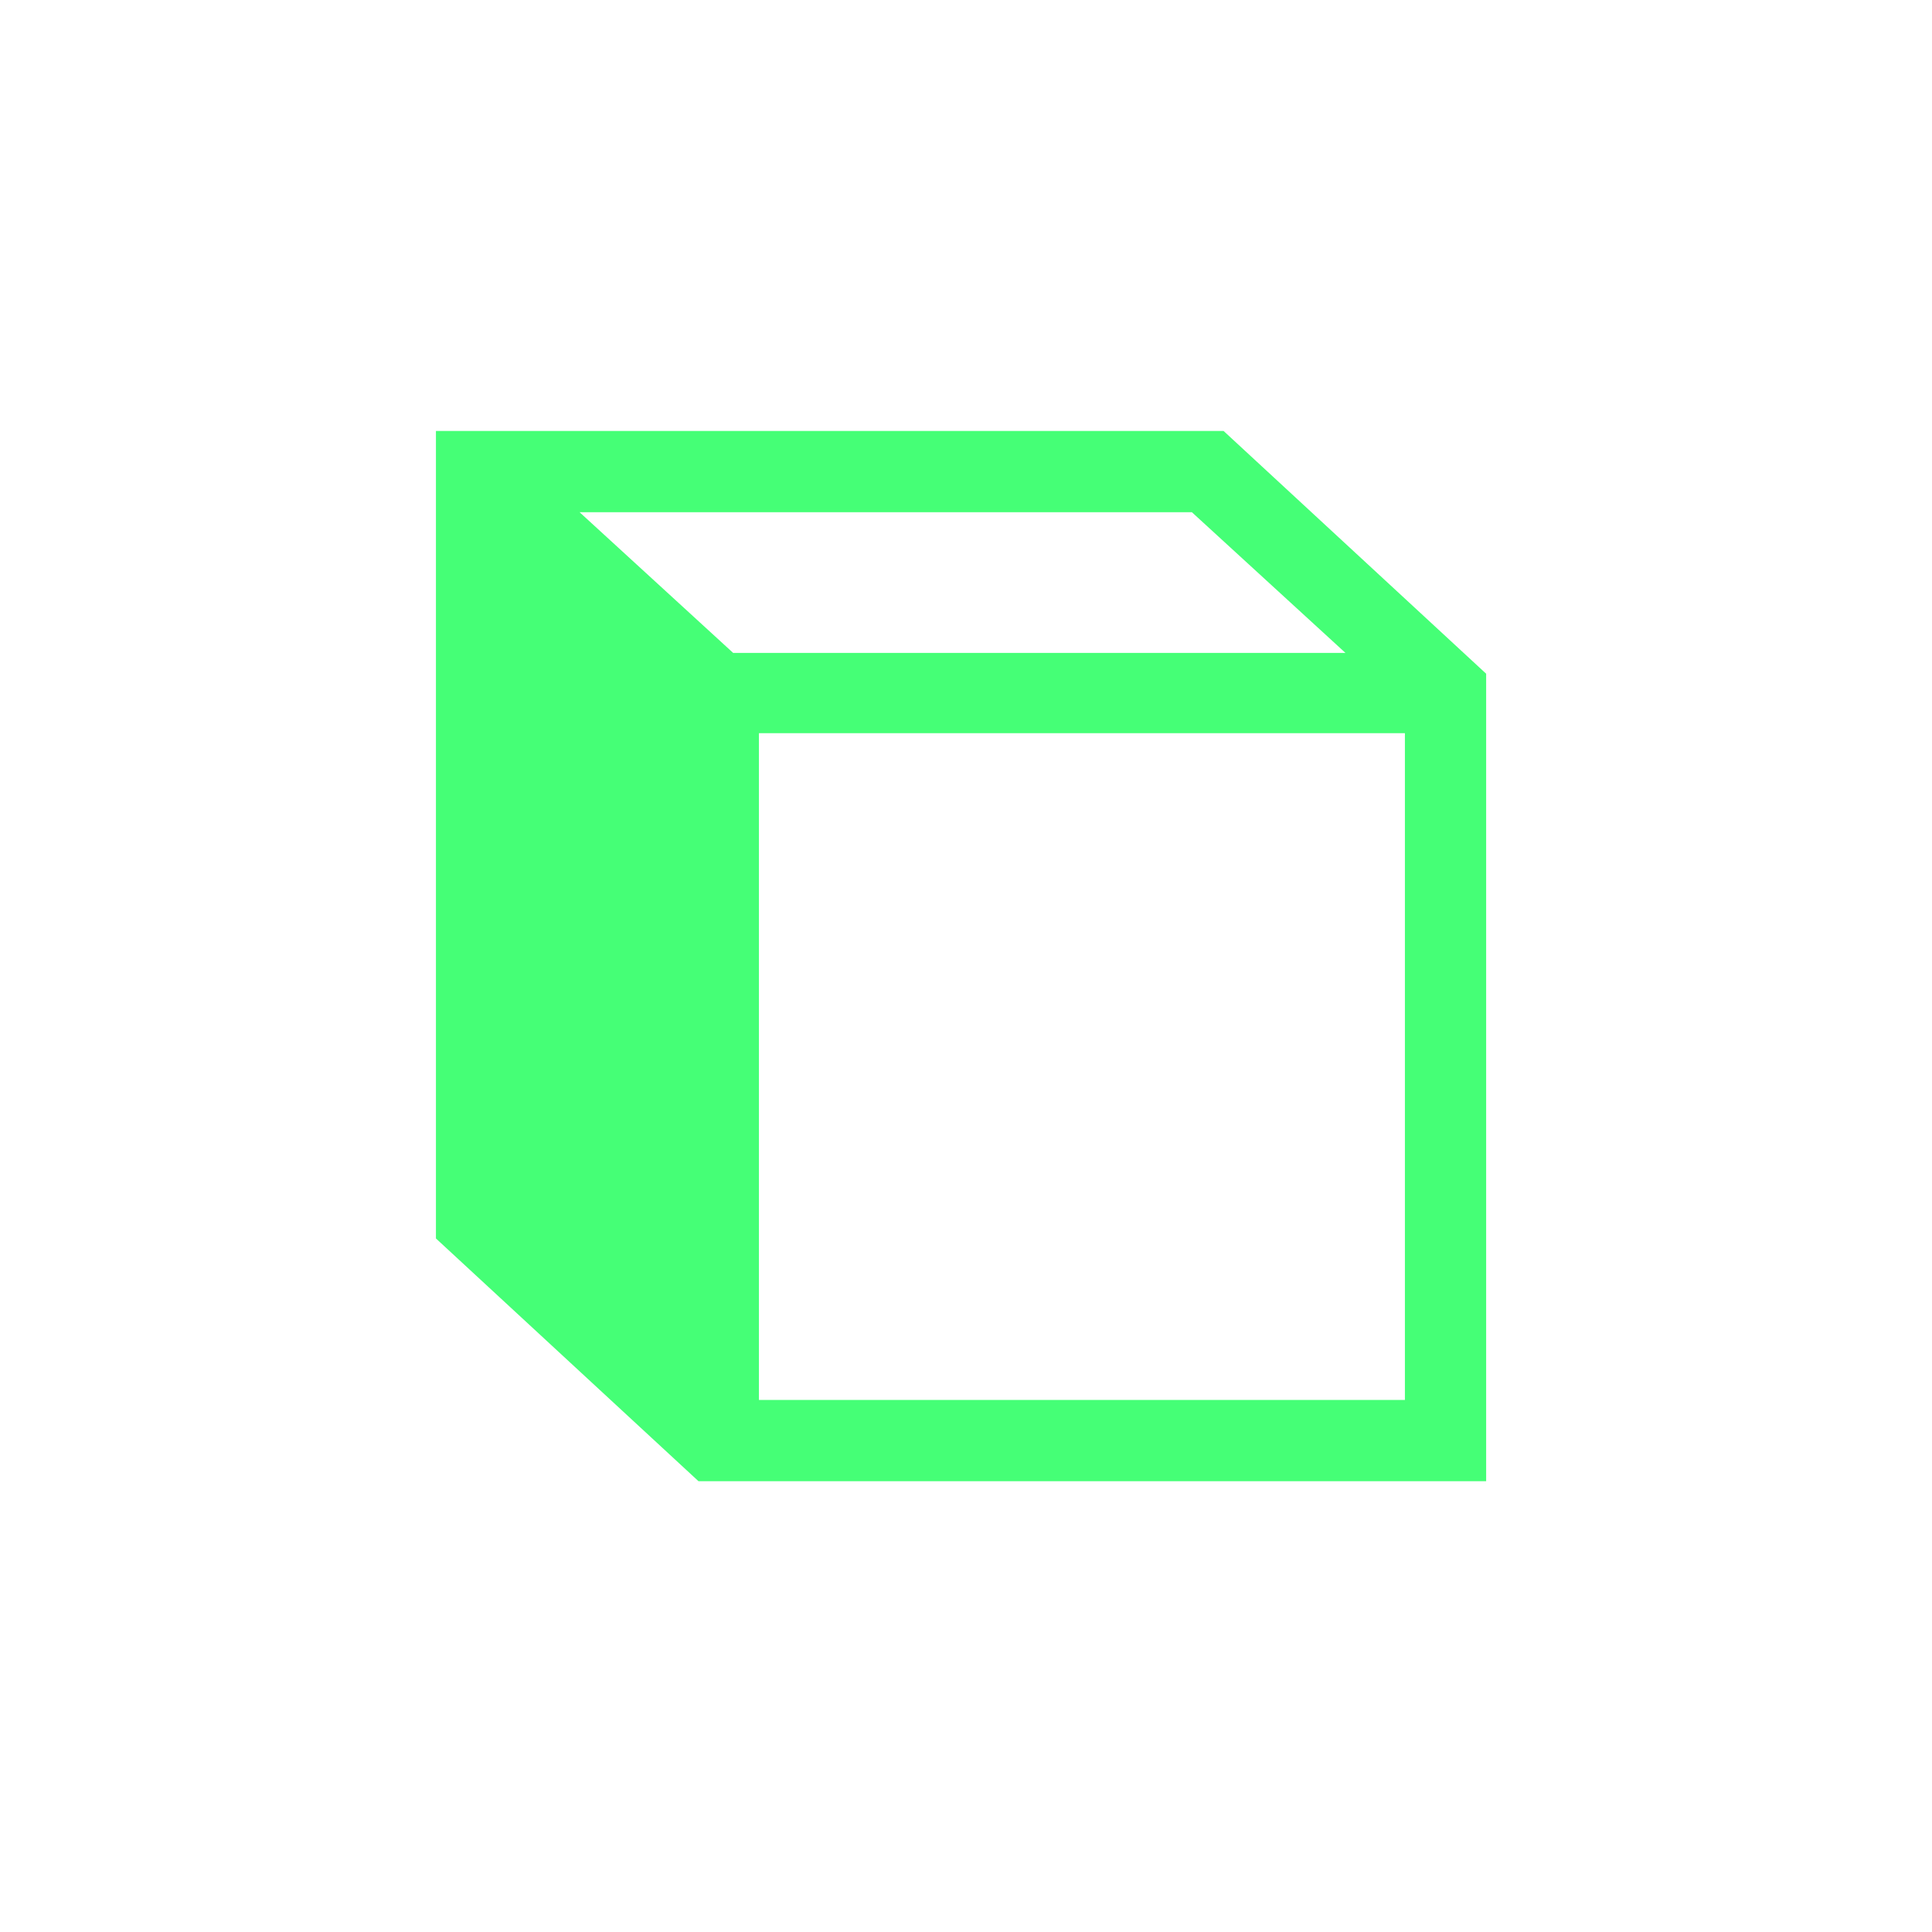 <svg version="1.2" xmlns="http://www.w3.org/2000/svg" viewBox="0 0 195 195" width="195" height="195">
	<title>Restake Page Nav Highlighted-svg</title>
	<defs>
		<clipPath clipPathUnits="userSpaceOnUse" id="cp1">
			<path d="m-26-54h572v305h-572z"/>
		</clipPath>
	</defs>
	<style>
		.s0 { fill: #45ff76 } 
	</style>
	<g id="Clip-Path: Restake_Page_Nav_Highlighted" clip-path="url(#cp1)">
		<g id="Restake_Page_Nav_Highlighted">
			<g id="Group_433">
				<path id="Path_534" fill-rule="evenodd" class="s0" d="m123.5 43.5l26.5 24.5v81.5h-79.5l-26.5-24.5v-81.5zm-49.5 22.4h61.8l-15.5-14.2h-61.8zm2.6 75.4h65.2v-67.3h-65.2z"/>
			</g>
		</g>
	</g>
</svg>